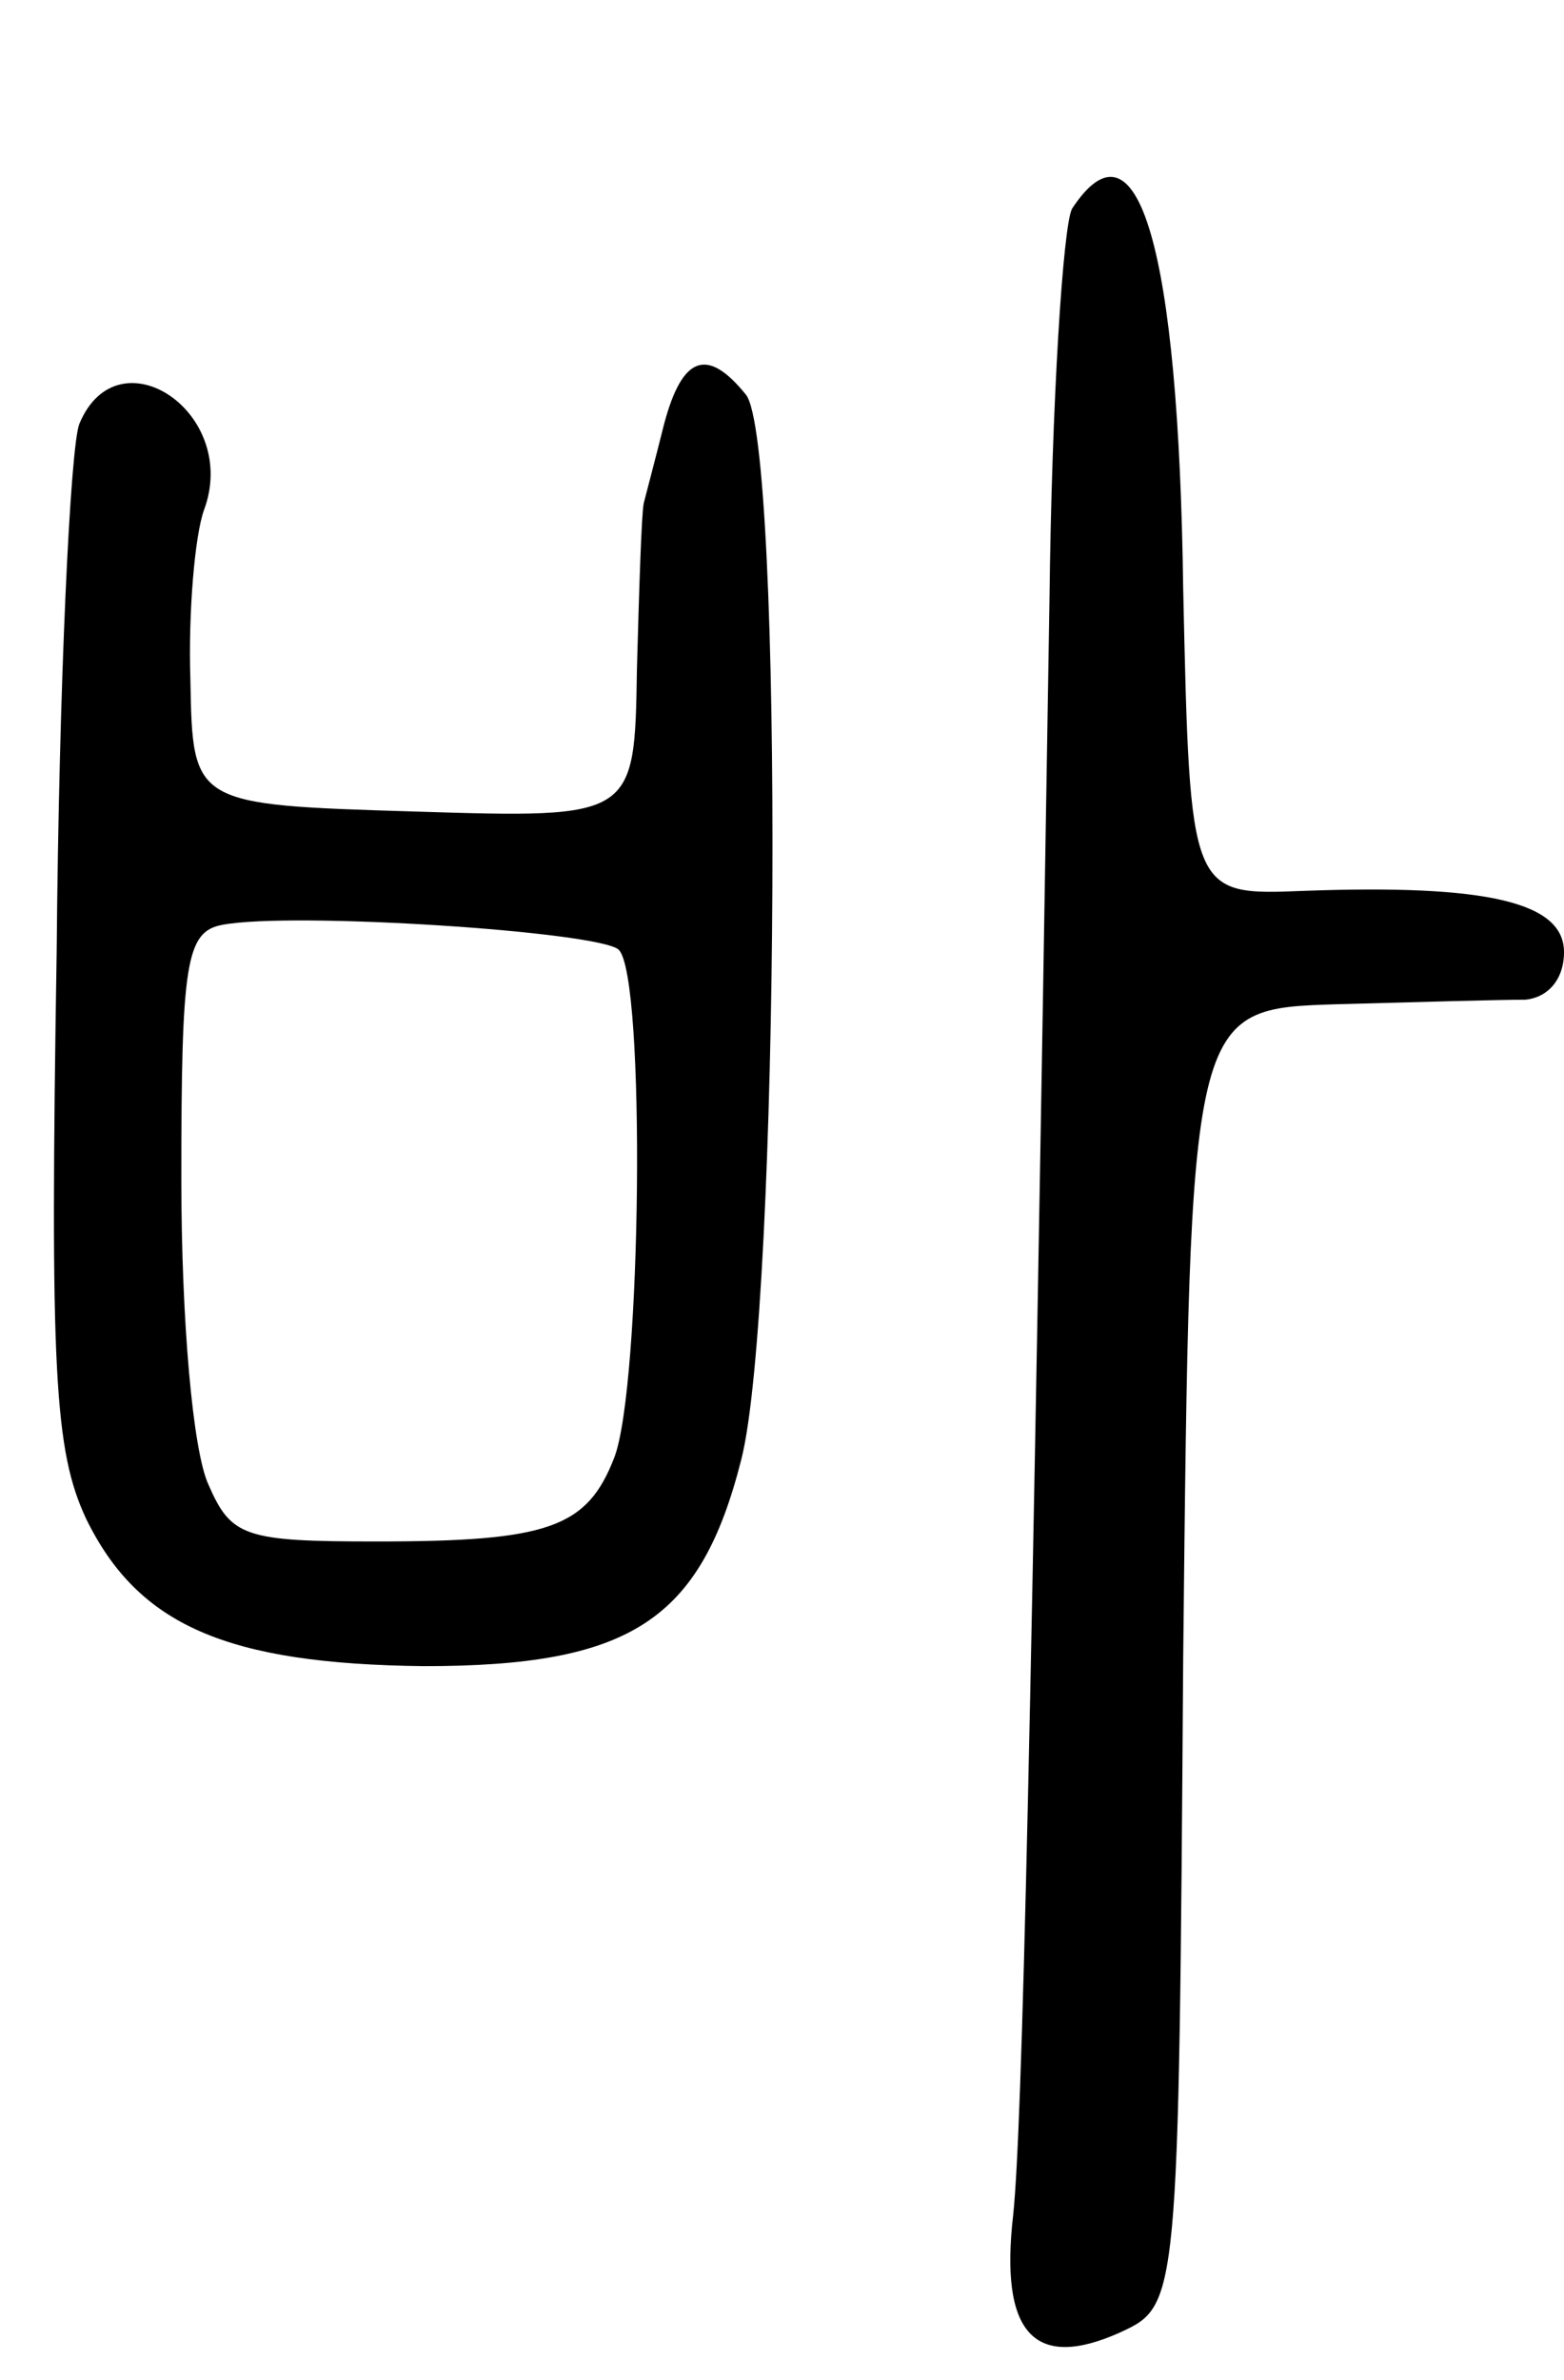 <svg version="1.0" xmlns="http://www.w3.org/2000/svg"
 width="69pt" height="105pt" viewBox="0 0 69 105"
 preserveAspectRatio="xMidYMid meet">
<g transform="translate(0,105) scale(0.1,-0.1)"
fill="#000000" stroke="none">
<path d="M473 958 c-4 -7 -9 -85 -10 -173 -8 -499 -12 -674 -16 -712 -6 -52 9
-69 47 -52 26 12 26 12 28 298 3 286 3 286 68 288 36 1 73 2 83 2 10 1 17 9
17 21 0 22 -34 30 -115 27 -50 -2 -50 -2 -53 133 -2 151 -20 212 -49 168z"/>
<path d="M293 863 c-4 -16 -8 -31 -9 -35 -1 -5 -2 -37 -3 -73 -1 -66 -1 -66
-98 -63 -98 3 -98 3 -99 58 -1 30 2 64 6 75 16 43 -38 79 -55 38 -4 -10 -9
-115 -10 -233 -3 -185 -1 -220 13 -250 23 -47 62 -64 149 -65 91 0 122 20 140
91 17 66 19 450 2 470 -17 21 -28 17 -36 -13z m-20 -232 c12 -12 10 -193 -2
-224 -12 -31 -29 -37 -105 -37 -58 0 -64 2 -74 25 -7 15 -12 73 -12 135 0 95
2 109 18 112 31 6 167 -3 175 -11z"/>
</g>
</svg>
